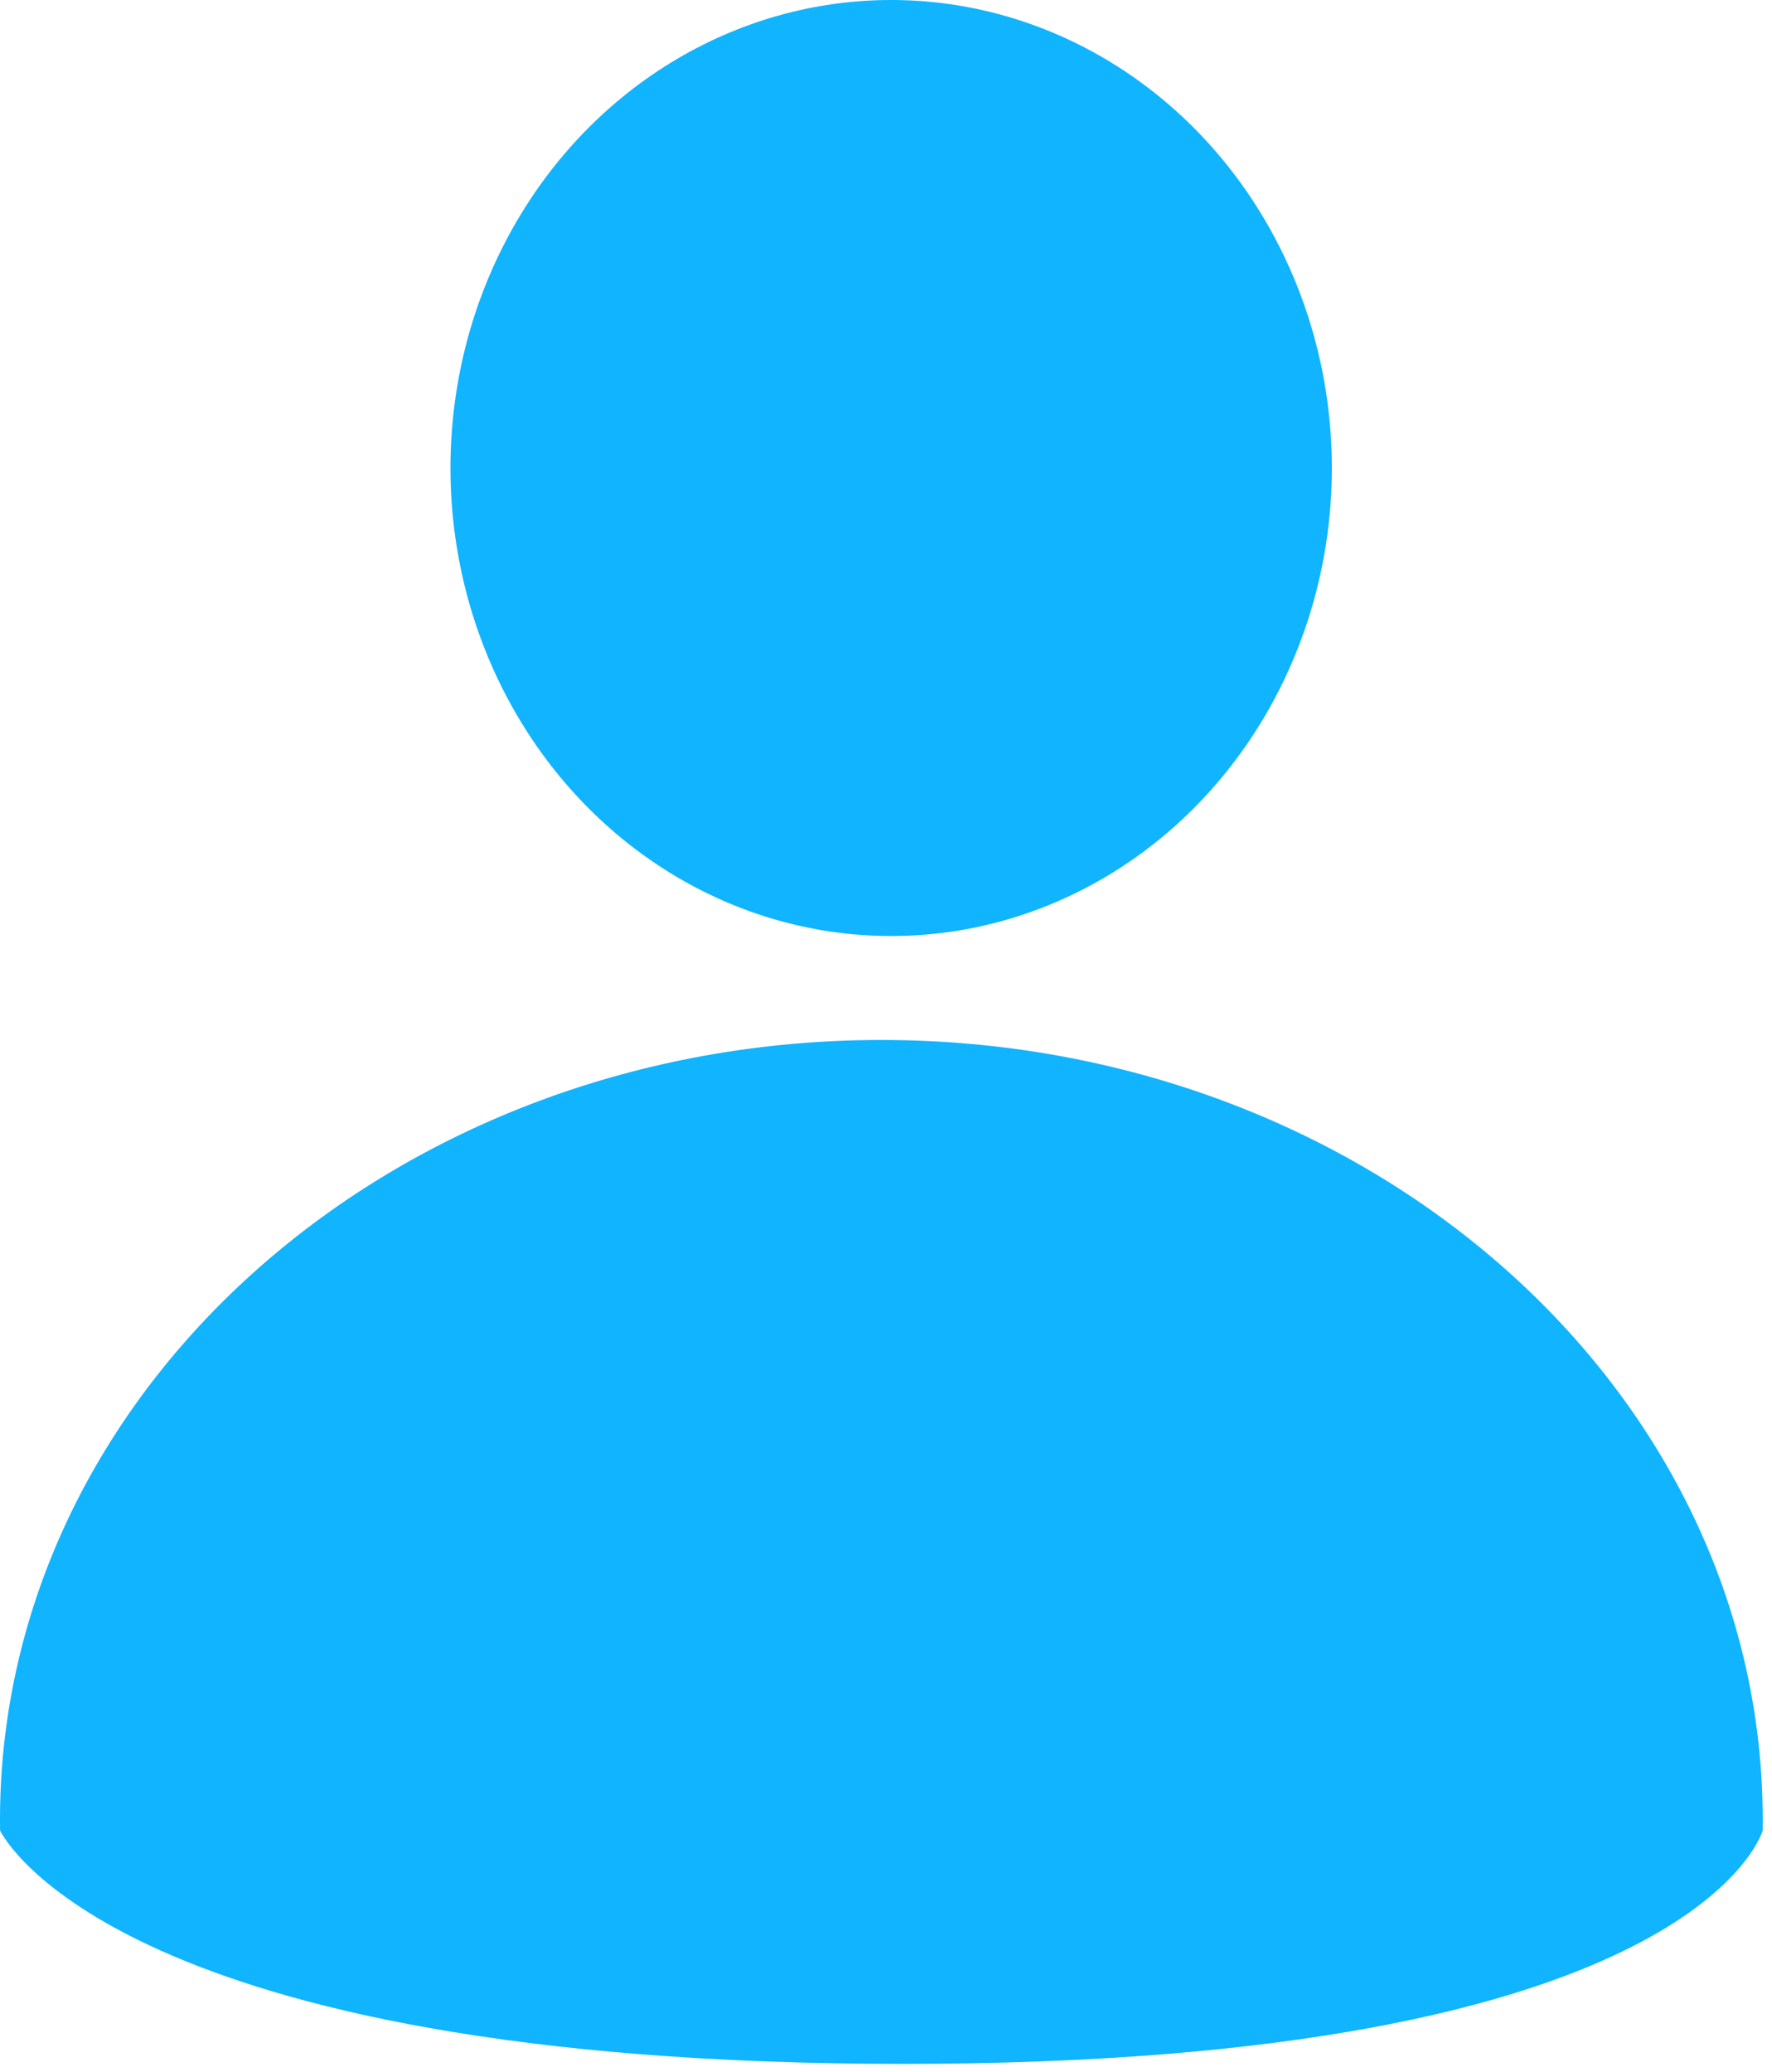 <svg width="65" height="76" viewBox="0 0 65 76" fill="none" xmlns="http://www.w3.org/2000/svg">
<ellipse cx="32.689" cy="17.166" rx="16.165" ry="17.166" fill="#10B4FF"/>
<path fill-rule="evenodd" clip-rule="evenodd" d="M64.657 67.146C64.659 67.016 64.66 66.886 64.66 66.755C64.66 50.954 50.185 38.145 32.33 38.145C14.475 38.145 0 50.954 0 66.755C0 66.884 0.001 67.013 0.003 67.143C0.128 67.399 4.394 75.7 33.118 75.7C61.718 75.7 64.556 67.472 64.657 67.146Z" fill="#10B4FF"/>
</svg>
